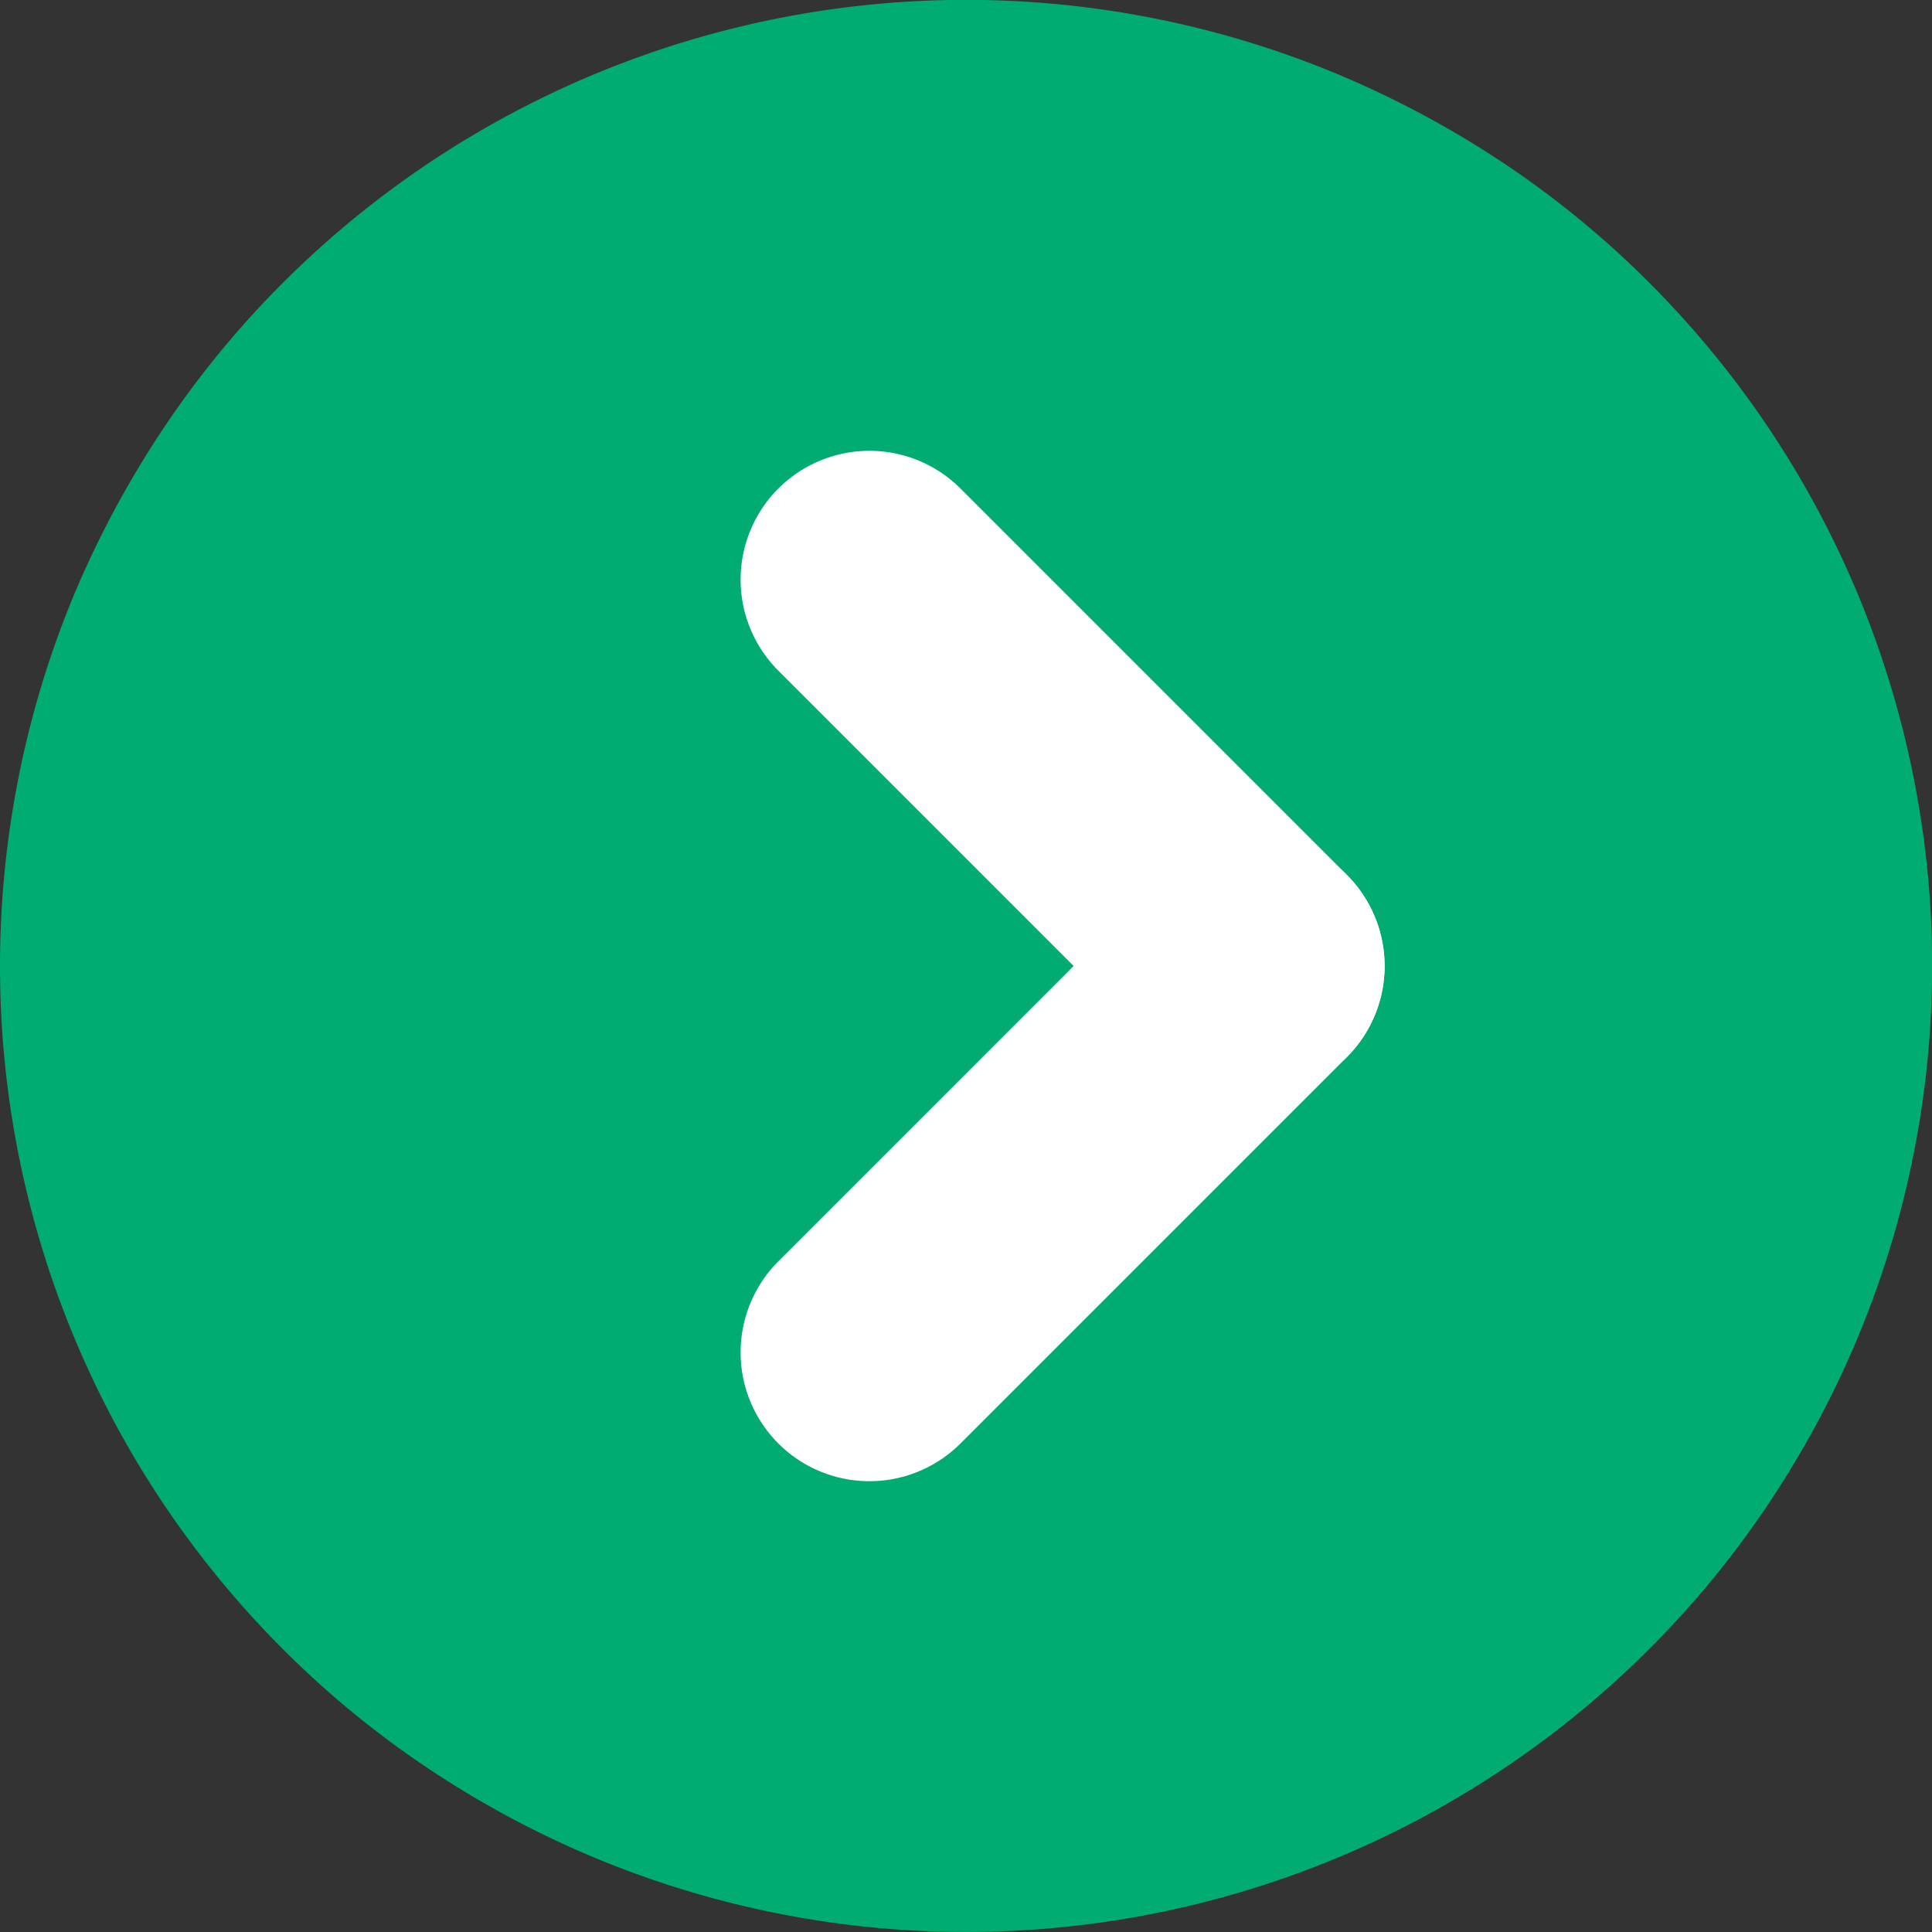 <svg id="Layer_1" data-name="Layer 1" xmlns="http://www.w3.org/2000/svg" viewBox="0 0 12 12"><rect x="0" y="0" width="12" height="12" fill="#333333" stroke="none"/><defs><style>.cls-1{fill:#00ac71;}.cls-2{fill:none;stroke:#fff;stroke-linecap:round;stroke-linejoin:bevel;stroke-width:1.6px;}</style></defs><path class="cls-1" d="M0,6a5.998,5.998,0,0,0,1.757,4.243,5.905,5.905,0,0,0,.91.746,6.058,6.058,0,0,0,1.037.554,6.001,6.001,0,0,0,6.54-1.301,5.905,5.905,0,0,0,.746-.91,6.058,6.058,0,0,0,.554-1.037,6.001,6.001,0,0,0-1.301-6.54,5.905,5.905,0,0,0-.91-.746A6.149,6.149,0,0,0,8.297.456a6.001,6.001,0,0,0-6.54,1.301,5.905,5.905,0,0,0-.746.91A6.149,6.149,0,0,0,.456,3.703,6.013,6.013,0,0,0,0,6Z"/><line class="cls-2" x1="7.8" y1="6" x2="5.4" y2="8.4"/><line class="cls-2" x1="7.8" y1="6" x2="5.4" y2="3.6"/></svg>